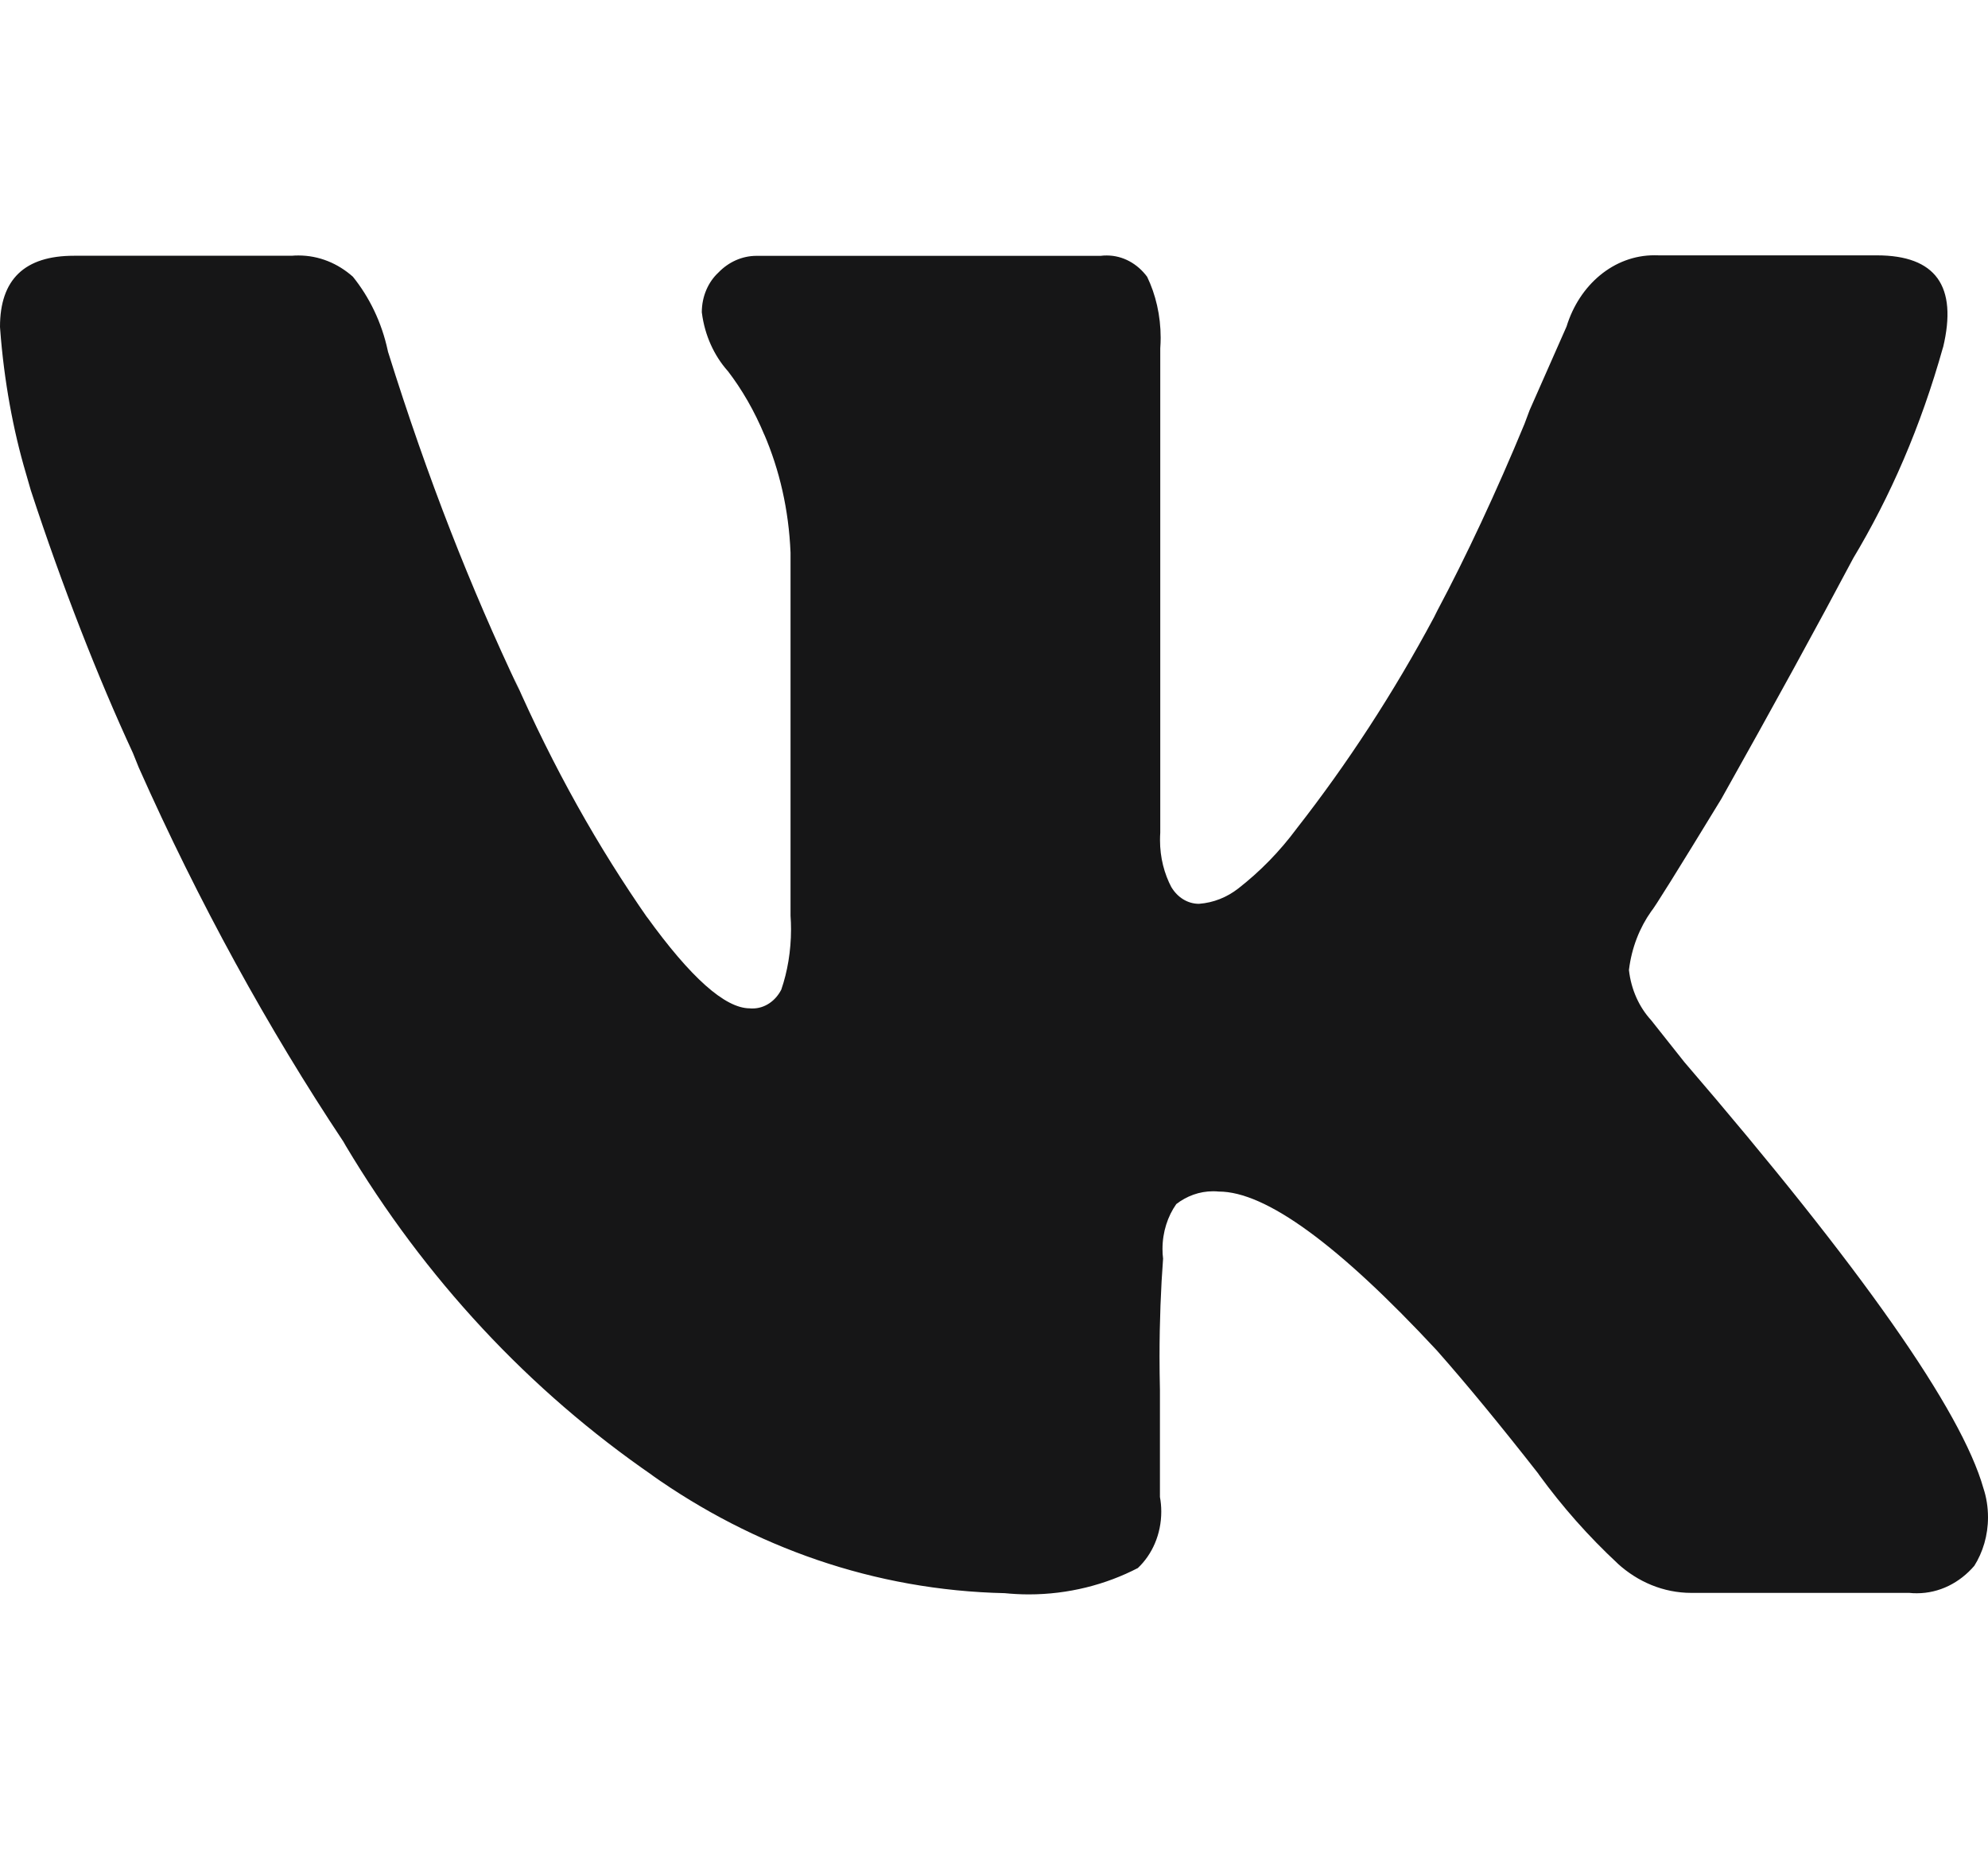 <svg width="43" height="40" viewBox="0 0 49 33" fill="none" xmlns="http://www.w3.org/2000/svg">
<path d="M47.891 2.269C47.34 4.23 46.597 5.937 45.665 7.488L45.704 7.418C44.789 9.143 43.697 11.136 42.427 13.397C41.338 15.182 40.761 16.107 40.697 16.17C40.415 16.569 40.219 17.059 40.152 17.597L40.15 17.614C40.205 18.103 40.405 18.531 40.697 18.85L41.514 19.88C45.884 24.961 48.342 28.463 48.888 30.387C48.959 30.6 49 30.845 49 31.101C49 31.549 48.873 31.963 48.659 32.302L48.663 32.295C48.304 32.714 47.801 32.972 47.246 32.972C47.185 32.972 47.121 32.97 47.062 32.963H47.07H41.698C41.696 32.963 41.692 32.963 41.688 32.963C40.999 32.963 40.366 32.69 39.87 32.238L39.876 32.242C39.153 31.57 38.51 30.842 37.934 30.052L37.916 30.024C36.975 28.822 36.141 27.809 35.413 26.986C32.987 24.377 31.196 23.073 30.042 23.073C29.999 23.068 29.95 23.066 29.899 23.066C29.562 23.066 29.248 23.184 28.988 23.385L28.994 23.38C28.782 23.68 28.653 24.069 28.653 24.487C28.653 24.57 28.657 24.648 28.668 24.729V24.72C28.613 25.445 28.58 26.289 28.58 27.141C28.58 27.416 28.584 27.689 28.59 27.961V27.922V30.6C28.611 30.708 28.623 30.833 28.623 30.96C28.623 31.519 28.398 32.018 28.047 32.349L28.045 32.351C27.255 32.76 26.332 33 25.358 33C25.149 33 24.945 32.988 24.743 32.968L24.77 32.97C21.555 32.901 18.574 31.836 16.04 30.041L16.111 30.087C13.026 27.966 10.469 25.205 8.521 21.943L8.466 21.846C6.616 19.069 4.891 15.932 3.42 12.623L3.277 12.268C2.418 10.415 1.527 8.137 0.76 5.794L0.637 5.367C0.325 4.313 0.098 3.089 0.004 1.821L0 1.763C0 0.595 0.607 0.012 1.821 0.012H7.192C7.241 0.007 7.298 0.005 7.357 0.005C7.864 0.005 8.331 0.201 8.701 0.531L8.697 0.527C9.105 1.033 9.408 1.654 9.557 2.347L9.563 2.375C10.551 5.533 11.599 8.185 12.803 10.727L12.667 10.41C13.651 12.651 14.739 14.58 15.981 16.361L15.934 16.29C17.023 17.802 17.872 18.558 18.482 18.558C18.501 18.561 18.523 18.561 18.548 18.561C18.85 18.561 19.113 18.376 19.256 18.099L19.258 18.094C19.409 17.655 19.497 17.145 19.497 16.613C19.497 16.5 19.493 16.387 19.485 16.276V16.29V7.328C19.442 6.272 19.213 5.286 18.831 4.401L18.848 4.445C18.595 3.835 18.29 3.308 17.929 2.839L17.935 2.849C17.6 2.47 17.371 1.973 17.3 1.419L17.298 1.405C17.298 1.012 17.457 0.658 17.706 0.427L17.708 0.425C17.955 0.169 18.286 0.014 18.648 0.014H18.664H27.13C27.175 0.007 27.226 0.005 27.279 0.005C27.677 0.005 28.035 0.208 28.272 0.527L28.274 0.529C28.484 0.963 28.608 1.483 28.608 2.033C28.608 2.121 28.604 2.206 28.598 2.292V2.28V14.231C28.594 14.287 28.592 14.351 28.592 14.416C28.592 14.841 28.696 15.241 28.876 15.581L28.872 15.571C29.021 15.821 29.27 15.982 29.552 15.982H29.554C29.913 15.955 30.24 15.821 30.516 15.608L30.51 15.613C31.065 15.181 31.543 14.689 31.957 14.132L31.966 14.12C33.205 12.536 34.349 10.784 35.345 8.922L35.425 8.761C36.127 7.444 36.887 5.822 37.575 4.156L37.702 3.817L38.612 1.756C38.929 0.725 39.778 0 40.777 0C40.816 0 40.854 -1.67557e-07 40.893 0.002H40.887H46.26C47.711 0.002 48.255 0.758 47.893 2.269H47.891Z" fill="#161617"/>
</svg>
